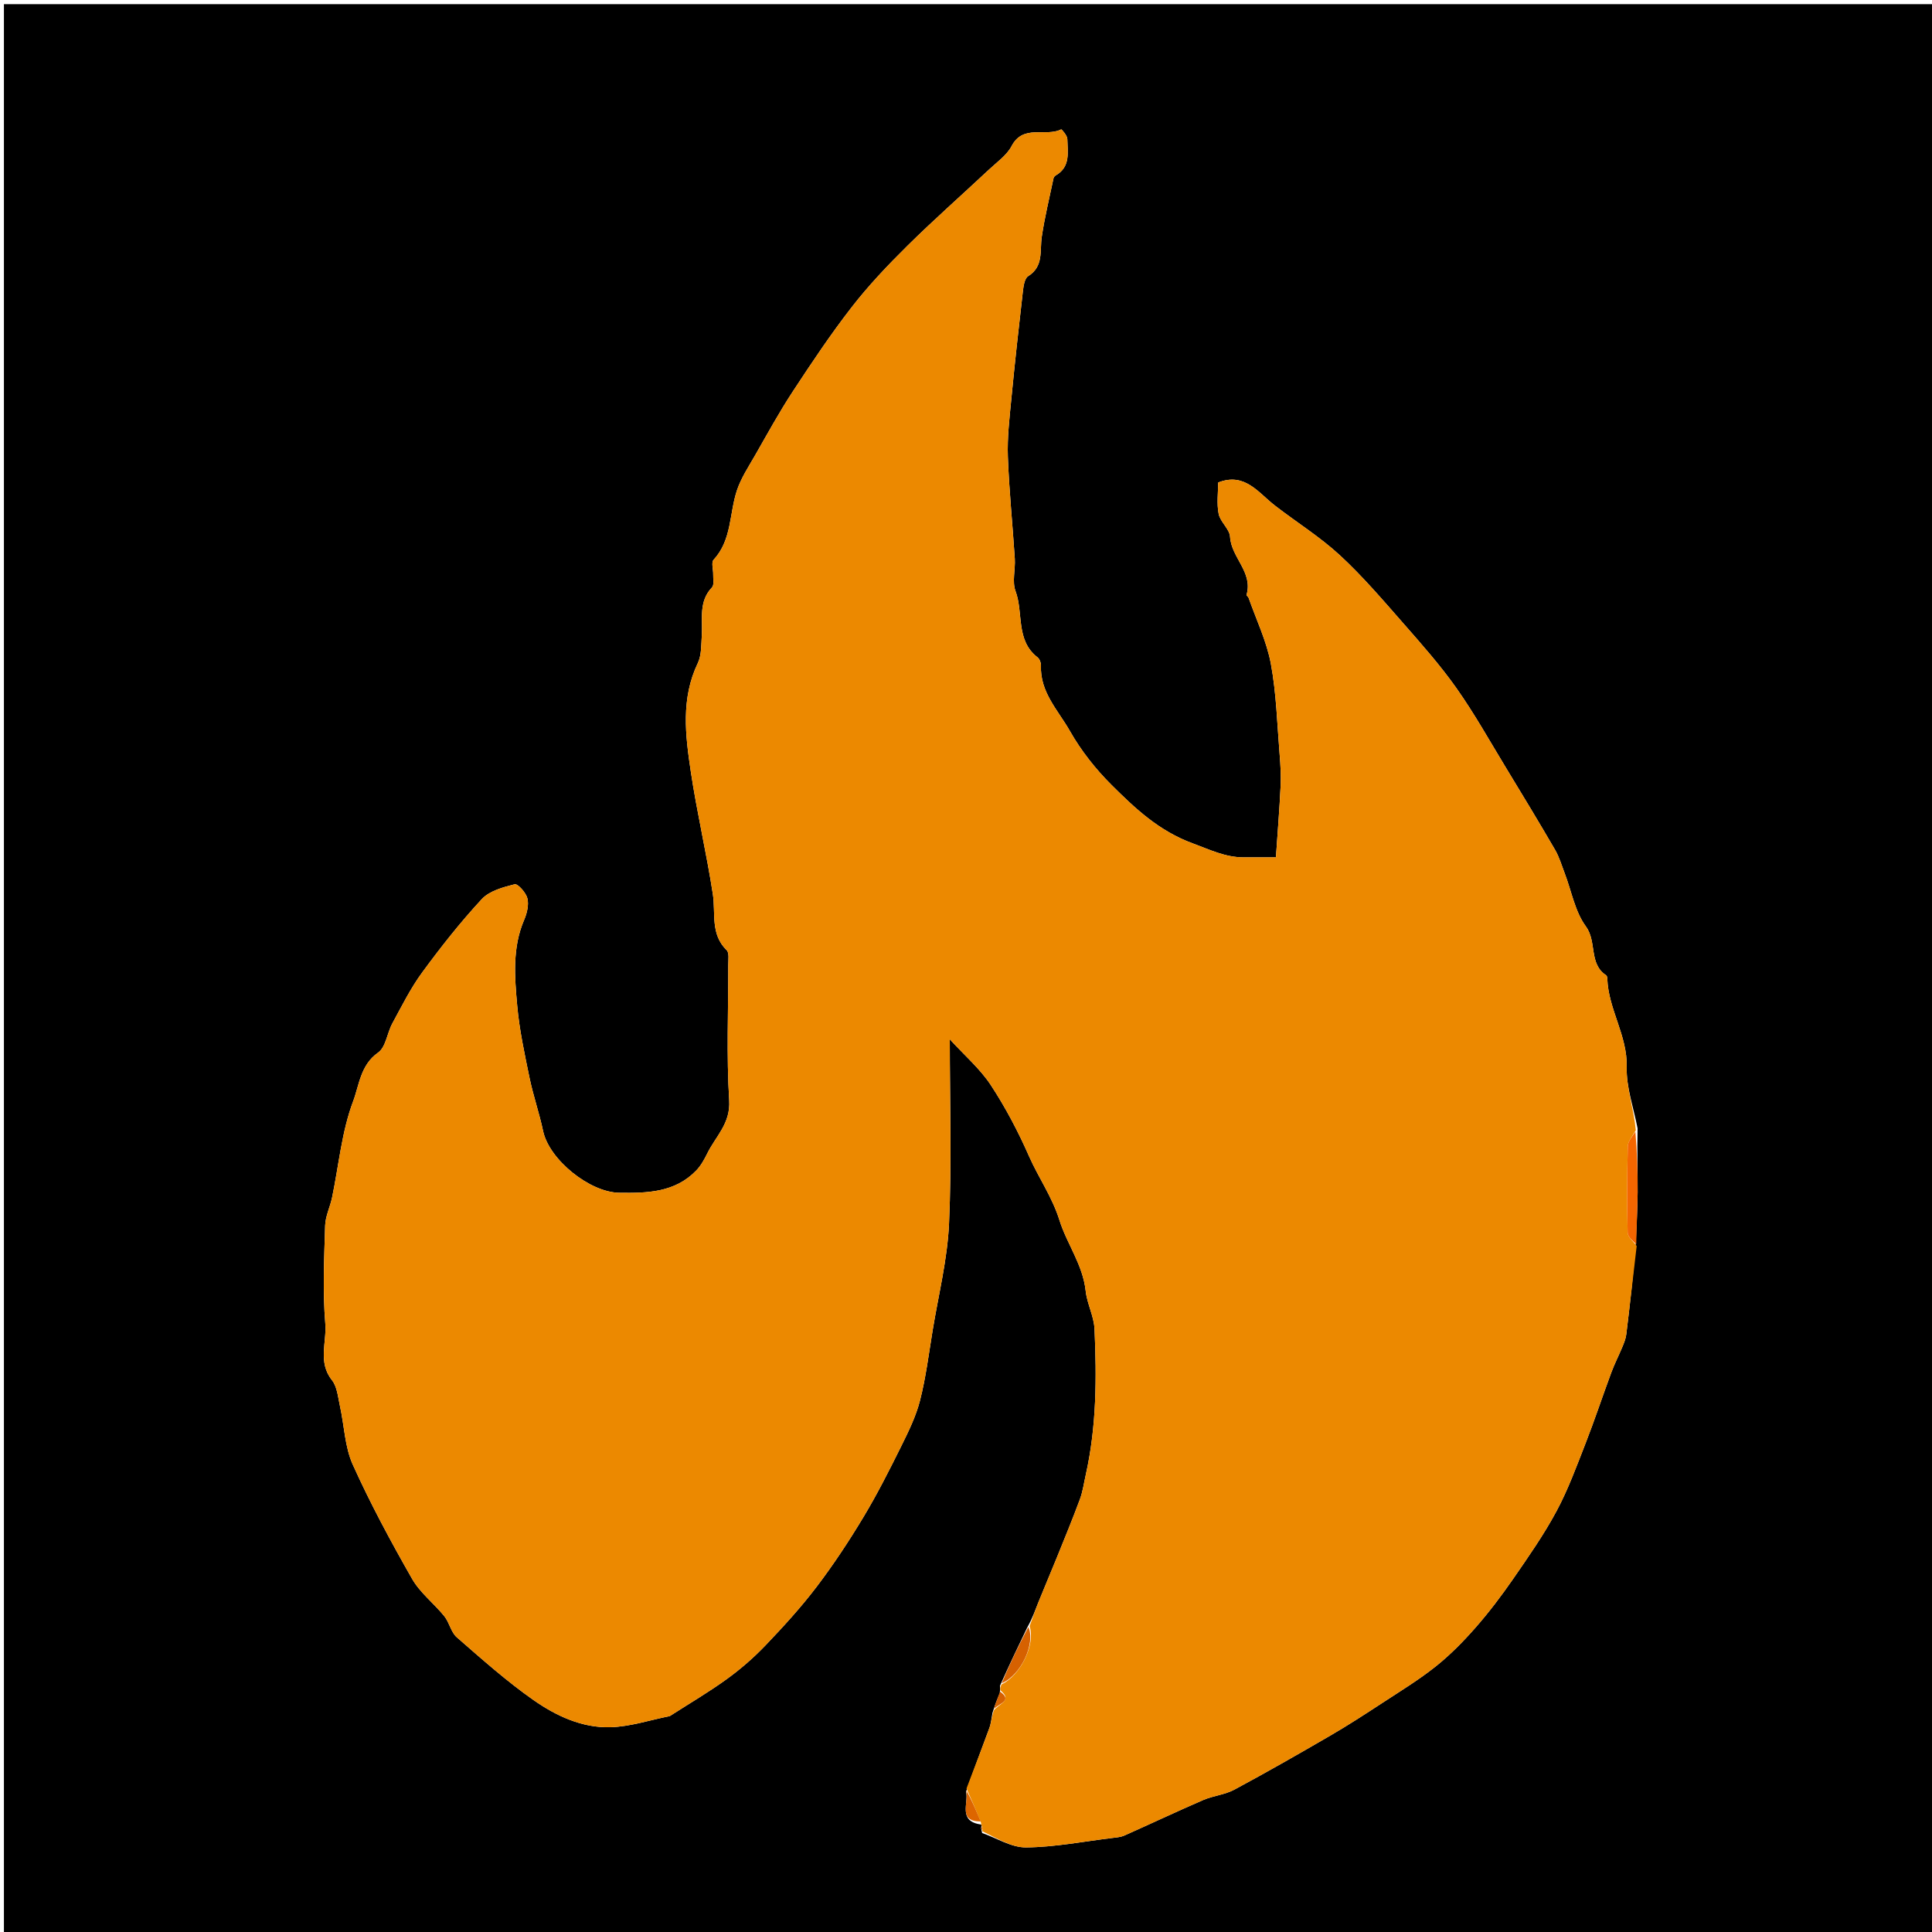 <svg version="1.1" id="Layer_1" xmlns="http://www.w3.org/2000/svg" xmlns:xlink="http://www.w3.org/1999/xlink" x="0px" y="0px"
	 width="100%" viewBox="0 0 512 512" enable-background="new 0 0 512 512" xml:space="preserve">
<path fill="#000000" opacity="1" stroke="none" 
	d="
M328,513 
	C218.693,513 109.886,513 1.04,513 
	C1.04,342.402 1.04,171.803 1.04,1.102 
	C171.557,1.102 342.114,1.102 512.835,1.102 
	C512.835,171.667 512.835,342.333 512.835,513 
	C451.47,513 389.985,513 328,513 
M433.975,299.025 
	C432.94,293.612 430.951,288.175 431.091,282.792 
	C431.309,274.398 426.213,267.458 425.952,259.357 
	C425.942,259.049 425.86,258.599 425.651,258.462 
	C420.977,255.415 423.261,249.564 420.258,245.485 
	C417.382,241.578 416.486,236.217 414.689,231.507 
	C413.878,229.379 413.23,227.141 412.097,225.19 
	C407.866,217.905 403.497,210.7 399.119,203.5 
	C394.818,196.427 390.767,189.169 386.006,182.416 
	C381.738,176.364 376.788,170.769 371.891,165.189 
	C366.466,159.008 361.101,152.704 355.074,147.141 
	C349.793,142.267 343.588,138.404 337.875,133.986 
	C333.426,130.546 329.889,125.103 322.827,127.869 
	C322.827,130.497 322.407,133.441 322.961,136.189 
	C323.395,138.339 325.859,140.197 325.981,142.27 
	C326.307,147.786 332.122,151.642 330.348,157.65 
	C330.292,157.84 330.789,158.141 330.893,158.437 
	C332.935,164.257 335.688,169.948 336.801,175.942 
	C338.258,183.792 338.457,191.879 339.112,199.871 
	C339.342,202.678 339.508,205.515 339.374,208.323 
	C339.076,214.549 338.57,220.765 338.133,227.212 
	C334.585,227.212 332.048,227.22 329.511,227.21 
	C324.657,227.191 320.552,225.142 316.069,223.498 
	C307.152,220.228 300.838,214.262 294.575,208.026 
	C290.338,203.807 286.491,198.938 283.548,193.748 
	C280.451,188.285 275.565,183.424 275.867,176.371 
	C275.898,175.648 275.505,174.628 274.955,174.202 
	C269.09,169.666 271.281,162.427 269.123,156.646 
	C268.178,154.114 269.115,150.928 268.931,148.056 
	C268.356,139.039 267.42,130.04 267.095,121.017 
	C266.912,115.931 267.525,110.8 268.015,105.712 
	C268.928,96.215 269.976,86.731 271.068,77.253 
	C271.232,75.83 271.512,73.793 272.464,73.195 
	C276.633,70.579 275.52,66.504 276.077,62.762 
	C276.853,57.546 278.112,52.401 279.195,47.232 
	C279.255,46.943 279.545,46.624 279.814,46.468 
	C283.746,44.179 282.925,40.322 282.853,36.819 
	C282.835,35.924 281.343,34.227 281.226,34.285 
	C277.082,36.369 271.173,32.82 268.089,38.706 
	C266.802,41.161 264.204,42.963 262.091,44.943 
	C254.906,51.673 247.511,58.188 240.509,65.103 
	C235.306,70.242 230.228,75.592 225.747,81.356 
	C220.154,88.551 215.077,96.165 210.072,103.792 
	C206.502,109.23 203.372,114.961 200.136,120.612 
	C198.395,123.652 196.403,126.652 195.304,129.931 
	C193.25,136.058 193.981,143.077 189.107,148.351 
	C188.442,149.071 189.044,150.933 189.002,152.265 
	C188.965,153.423 189.305,155.019 188.687,155.663 
	C185.077,159.43 186.276,164.056 185.979,168.442 
	C185.813,170.891 185.944,173.602 184.932,175.711 
	C180.417,185.12 181.632,194.864 183.074,204.509 
	C184.697,215.367 187.242,226.087 188.912,236.94 
	C189.697,242.038 188.193,247.532 192.58,251.817 
	C193.296,252.517 192.994,254.359 192.997,255.674 
	C193.029,267.665 192.503,279.688 193.247,291.634 
	C193.628,297.754 189.663,301.126 187.449,305.644 
	C186.655,307.263 185.738,308.927 184.5,310.206 
	C178.849,316.044 171.538,316.208 164.074,316.094 
	C156.251,315.975 145.521,307.3 143.927,299.735 
	C142.928,294.994 141.311,290.382 140.331,285.638 
	C139.022,279.296 137.634,272.92 137.063,266.489 
	C136.387,258.878 135.736,251.149 138.916,243.747 
	C139.661,242.015 140.191,239.803 139.765,238.072 
	C139.393,236.562 137.212,234.135 136.391,234.341 
	C133.311,235.115 129.698,236.094 127.672,238.282 
	C122.006,244.401 116.806,250.996 111.869,257.73 
	C108.807,261.906 106.471,266.631 103.979,271.203 
	C102.588,273.755 102.253,277.51 100.2,278.947 
	C95.533,282.211 95.185,287.614 93.595,291.822 
	C90.552,299.878 89.789,308.789 88.01,317.33 
	C87.486,319.85 86.239,322.307 86.165,324.818 
	C85.911,333.468 85.501,342.173 86.209,350.77 
	C86.615,355.702 84.189,361.002 87.966,365.748 
	C89.358,367.499 89.569,370.264 90.091,372.618 
	C91.243,377.808 91.363,383.43 93.497,388.158 
	C98.164,398.501 103.574,408.54 109.204,418.404 
	C111.324,422.119 115.009,424.914 117.751,428.314 
	C119.098,429.984 119.508,432.55 121.052,433.895 
	C127.655,439.651 134.228,445.523 141.384,450.536 
	C147.376,454.733 154.291,457.961 161.813,457.73 
	C167.038,457.569 172.214,455.839 177.411,454.803 
	C177.56,454.773 177.695,454.659 177.829,454.573 
	C182.795,451.378 187.908,448.384 192.679,444.921 
	C196.328,442.273 199.786,439.261 202.898,436 
	C207.623,431.051 212.268,425.969 216.403,420.53 
	C220.887,414.632 224.99,408.407 228.812,402.055 
	C232.459,395.997 235.661,389.657 238.807,383.316 
	C240.761,379.376 242.748,375.33 243.823,371.103 
	C245.37,365.018 246.146,358.732 247.168,352.518 
	C248.717,343.103 251.082,333.714 251.504,324.243 
	C252.222,308.084 251.702,291.87 251.702,275.418 
	C255.667,279.76 259.739,283.246 262.567,287.549 
	C266.477,293.497 269.835,299.892 272.706,306.414 
	C275.223,312.132 278.836,317.174 280.78,323.401 
	C282.721,329.616 286.969,335.168 287.715,342.101 
	C288.082,345.517 289.908,348.813 290.06,352.208 
	C290.639,365.117 290.609,378.033 287.757,390.755 
	C287.265,392.95 286.962,395.219 286.189,397.313 
	C284.259,402.538 282.129,407.689 280.04,412.854 
	C278.456,416.771 276.781,420.651 275.205,424.57 
	C274.357,426.678 273.63,428.835 272.219,431.33 
	C269.849,436.266 267.479,441.202 265.003,446.738 
	C265.039,447.141 265.074,447.543 264.958,448.667 
	C264.35,450.131 263.741,451.595 263.034,453.877 
	C262.761,455.244 262.658,456.673 262.185,457.966 
	C260.228,463.322 258.158,468.638 256.004,474.837 
	C256.765,477.86 253.759,482.694 260.054,483.524 
	C260.054,483.524 260.16,483.945 260.005,484.499 
	C260.041,484.688 260.078,484.876 260.275,485.766 
	C264.156,487.121 268.048,489.626 271.914,489.586 
	C279.498,489.509 287.068,488.025 294.641,487.096 
	C295.766,486.958 296.962,486.878 297.974,486.429 
	C304.94,483.336 311.829,480.067 318.824,477.042 
	C321.49,475.889 324.586,475.632 327.114,474.274 
	C335.76,469.631 344.283,464.754 352.767,459.819 
	C357.39,457.13 361.88,454.205 366.357,451.275 
	C371.125,448.156 376.02,445.172 380.464,441.632 
	C384.29,438.584 387.782,435.033 391.015,431.347 
	C394.598,427.262 397.902,422.897 400.995,418.424 
	C405.033,412.583 409.131,406.725 412.482,400.487 
	C415.567,394.742 417.829,388.536 420.211,382.438 
	C422.631,376.244 424.714,369.918 427.031,363.682 
	C427.889,361.372 429.029,359.168 429.971,356.886 
	C430.403,355.84 430.841,354.747 430.978,353.638 
	C431.942,345.833 432.827,338.019 433.514,329.249 
	C433.683,324.813 433.965,320.377 433.99,315.94 
	C434.019,310.559 433.831,305.176 433.975,299.025 
z"/>
<path fill="#EC8900" opacity="1" stroke="none" 
	d="
M265.11,447.946 
	C265.074,447.543 265.039,447.141 265.417,446.378 
	C270.583,443.924 274.469,435.59 272.849,430.969 
	C273.63,428.835 274.357,426.678 275.205,424.57 
	C276.781,420.651 278.456,416.771 280.04,412.854 
	C282.129,407.689 284.259,402.538 286.189,397.313 
	C286.962,395.219 287.265,392.95 287.757,390.755 
	C290.609,378.033 290.639,365.117 290.06,352.208 
	C289.908,348.813 288.082,345.517 287.715,342.101 
	C286.969,335.168 282.721,329.616 280.78,323.401 
	C278.836,317.174 275.223,312.132 272.706,306.414 
	C269.835,299.892 266.477,293.497 262.567,287.549 
	C259.739,283.246 255.667,279.76 251.702,275.418 
	C251.702,291.87 252.222,308.084 251.504,324.243 
	C251.082,333.714 248.717,343.103 247.168,352.518 
	C246.146,358.732 245.37,365.018 243.823,371.103 
	C242.748,375.33 240.761,379.376 238.807,383.316 
	C235.661,389.657 232.459,395.997 228.812,402.055 
	C224.99,408.407 220.887,414.632 216.403,420.53 
	C212.268,425.969 207.623,431.051 202.898,436 
	C199.786,439.261 196.328,442.273 192.679,444.921 
	C187.908,448.384 182.795,451.378 177.829,454.573 
	C177.695,454.659 177.56,454.773 177.411,454.803 
	C172.214,455.839 167.038,457.569 161.813,457.73 
	C154.291,457.961 147.376,454.733 141.384,450.536 
	C134.228,445.523 127.655,439.651 121.052,433.895 
	C119.508,432.55 119.098,429.984 117.751,428.314 
	C115.009,424.914 111.324,422.119 109.204,418.404 
	C103.574,408.54 98.164,398.501 93.497,388.158 
	C91.363,383.43 91.243,377.808 90.091,372.618 
	C89.569,370.264 89.358,367.499 87.966,365.748 
	C84.189,361.002 86.615,355.702 86.209,350.77 
	C85.501,342.173 85.911,333.468 86.165,324.818 
	C86.239,322.307 87.486,319.85 88.01,317.33 
	C89.789,308.789 90.552,299.878 93.595,291.822 
	C95.185,287.614 95.533,282.211 100.2,278.947 
	C102.253,277.51 102.588,273.755 103.979,271.203 
	C106.471,266.631 108.807,261.906 111.869,257.73 
	C116.806,250.996 122.006,244.401 127.672,238.282 
	C129.698,236.094 133.311,235.115 136.391,234.341 
	C137.212,234.135 139.393,236.562 139.765,238.072 
	C140.191,239.803 139.661,242.015 138.916,243.747 
	C135.736,251.149 136.387,258.878 137.063,266.489 
	C137.634,272.92 139.022,279.296 140.331,285.638 
	C141.311,290.382 142.928,294.994 143.927,299.735 
	C145.521,307.3 156.251,315.975 164.074,316.094 
	C171.538,316.208 178.849,316.044 184.5,310.206 
	C185.738,308.927 186.655,307.263 187.449,305.644 
	C189.663,301.126 193.628,297.754 193.247,291.634 
	C192.503,279.688 193.029,267.665 192.997,255.674 
	C192.994,254.359 193.296,252.517 192.58,251.817 
	C188.193,247.532 189.697,242.038 188.912,236.94 
	C187.242,226.087 184.697,215.367 183.074,204.509 
	C181.632,194.864 180.417,185.12 184.932,175.711 
	C185.944,173.602 185.813,170.891 185.979,168.442 
	C186.276,164.056 185.077,159.43 188.687,155.663 
	C189.305,155.019 188.965,153.423 189.002,152.265 
	C189.044,150.933 188.442,149.071 189.107,148.351 
	C193.981,143.077 193.25,136.058 195.304,129.931 
	C196.403,126.652 198.395,123.652 200.136,120.612 
	C203.372,114.961 206.502,109.23 210.072,103.792 
	C215.077,96.165 220.154,88.551 225.747,81.356 
	C230.228,75.592 235.306,70.242 240.509,65.103 
	C247.511,58.188 254.906,51.673 262.091,44.943 
	C264.204,42.963 266.802,41.161 268.089,38.706 
	C271.173,32.82 277.082,36.369 281.226,34.285 
	C281.343,34.227 282.835,35.924 282.853,36.819 
	C282.925,40.322 283.746,44.179 279.814,46.468 
	C279.545,46.624 279.255,46.943 279.195,47.232 
	C278.112,52.401 276.853,57.546 276.077,62.762 
	C275.52,66.504 276.633,70.579 272.464,73.195 
	C271.512,73.793 271.232,75.83 271.068,77.253 
	C269.976,86.731 268.928,96.215 268.015,105.712 
	C267.525,110.8 266.912,115.931 267.095,121.017 
	C267.42,130.04 268.356,139.039 268.931,148.056 
	C269.115,150.928 268.178,154.114 269.123,156.646 
	C271.281,162.427 269.09,169.666 274.955,174.202 
	C275.505,174.628 275.898,175.648 275.867,176.371 
	C275.565,183.424 280.451,188.285 283.548,193.748 
	C286.491,198.938 290.338,203.807 294.575,208.026 
	C300.838,214.262 307.152,220.228 316.069,223.498 
	C320.552,225.142 324.657,227.191 329.511,227.21 
	C332.048,227.22 334.585,227.212 338.133,227.212 
	C338.57,220.765 339.076,214.549 339.374,208.323 
	C339.508,205.515 339.342,202.678 339.112,199.871 
	C338.457,191.879 338.258,183.792 336.801,175.942 
	C335.688,169.948 332.935,164.257 330.893,158.437 
	C330.789,158.141 330.292,157.84 330.348,157.65 
	C332.122,151.642 326.307,147.786 325.981,142.27 
	C325.859,140.197 323.395,138.339 322.961,136.189 
	C322.407,133.441 322.827,130.497 322.827,127.869 
	C329.889,125.103 333.426,130.546 337.875,133.986 
	C343.588,138.404 349.793,142.267 355.074,147.141 
	C361.101,152.704 366.466,159.008 371.891,165.189 
	C376.788,170.769 381.738,176.364 386.006,182.416 
	C390.767,189.169 394.818,196.427 399.119,203.5 
	C403.497,210.7 407.866,217.905 412.097,225.19 
	C413.23,227.141 413.878,229.379 414.689,231.507 
	C416.486,236.217 417.382,241.578 420.258,245.485 
	C423.261,249.564 420.977,255.415 425.651,258.462 
	C425.86,258.599 425.942,259.049 425.952,259.357 
	C426.213,267.458 431.309,274.398 431.091,282.792 
	C430.951,288.175 432.94,293.612 433.51,299.527 
	C432.464,301.289 431.41,302.538 431.379,303.811 
	C431.198,311.417 431.142,319.031 431.34,326.635 
	C431.372,327.846 432.901,329.018 433.738,330.208 
	C432.827,338.019 431.942,345.833 430.978,353.638 
	C430.841,354.747 430.403,355.84 429.971,356.886 
	C429.029,359.168 427.889,361.372 427.031,363.682 
	C424.714,369.918 422.631,376.244 420.211,382.438 
	C417.829,388.536 415.567,394.742 412.482,400.487 
	C409.131,406.725 405.033,412.583 400.995,418.424 
	C397.902,422.897 394.598,427.262 391.015,431.347 
	C387.782,435.033 384.29,438.584 380.464,441.632 
	C376.02,445.172 371.125,448.156 366.357,451.275 
	C361.88,454.205 357.39,457.13 352.767,459.819 
	C344.283,464.754 335.76,469.631 327.114,474.274 
	C324.586,475.632 321.49,475.889 318.824,477.042 
	C311.829,480.067 304.94,483.336 297.974,486.429 
	C296.962,486.878 295.766,486.958 294.641,487.096 
	C287.068,488.025 279.498,489.509 271.914,489.586 
	C268.048,489.626 264.156,487.121 260.285,485.289 
	C260.406,484.498 260.361,484.209 260.16,483.945 
	C260.16,483.945 260.054,483.524 259.938,482.922 
	C258.592,479.537 257.361,476.753 256.13,473.968 
	C258.158,468.638 260.228,463.322 262.185,457.966 
	C262.658,456.673 262.761,455.244 263.352,453.292 
	C264.929,451.356 268.375,450.665 265.11,447.946 
z"/>
<path fill="#F46600" opacity="1" stroke="none" 
	d="
M433.626,329.728 
	C432.901,329.018 431.372,327.846 431.34,326.635 
	C431.142,319.031 431.198,311.417 431.379,303.811 
	C431.41,302.538 432.464,301.289 433.392,299.912 
	C433.831,305.176 434.019,310.559 433.99,315.94 
	C433.965,320.377 433.683,324.813 433.626,329.728 
z"/>
<path fill="#D66100" opacity="1" stroke="none" 
	d="
M272.534,431.149 
	C274.469,435.59 270.583,443.924 265.471,446.078 
	C267.479,441.202 269.849,436.266 272.534,431.149 
z"/>
<path fill="#DD6600" opacity="1" stroke="none" 
	d="
M256.067,474.403 
	C257.361,476.753 258.592,479.537 259.897,482.709 
	C253.759,482.694 256.765,477.86 256.067,474.403 
z"/>
<path fill="#D66100" opacity="1" stroke="none" 
	d="
M265.034,448.307 
	C268.375,450.665 264.929,451.356 263.401,452.883 
	C263.741,451.595 264.35,450.131 265.034,448.307 
z"/>
<path fill="#DD6600" opacity="1" stroke="none" 
	d="
M260.082,484.222 
	C260.361,484.209 260.406,484.498 260.204,484.938 
	C260.078,484.876 260.041,484.688 260.082,484.222 
z"/>
</svg>